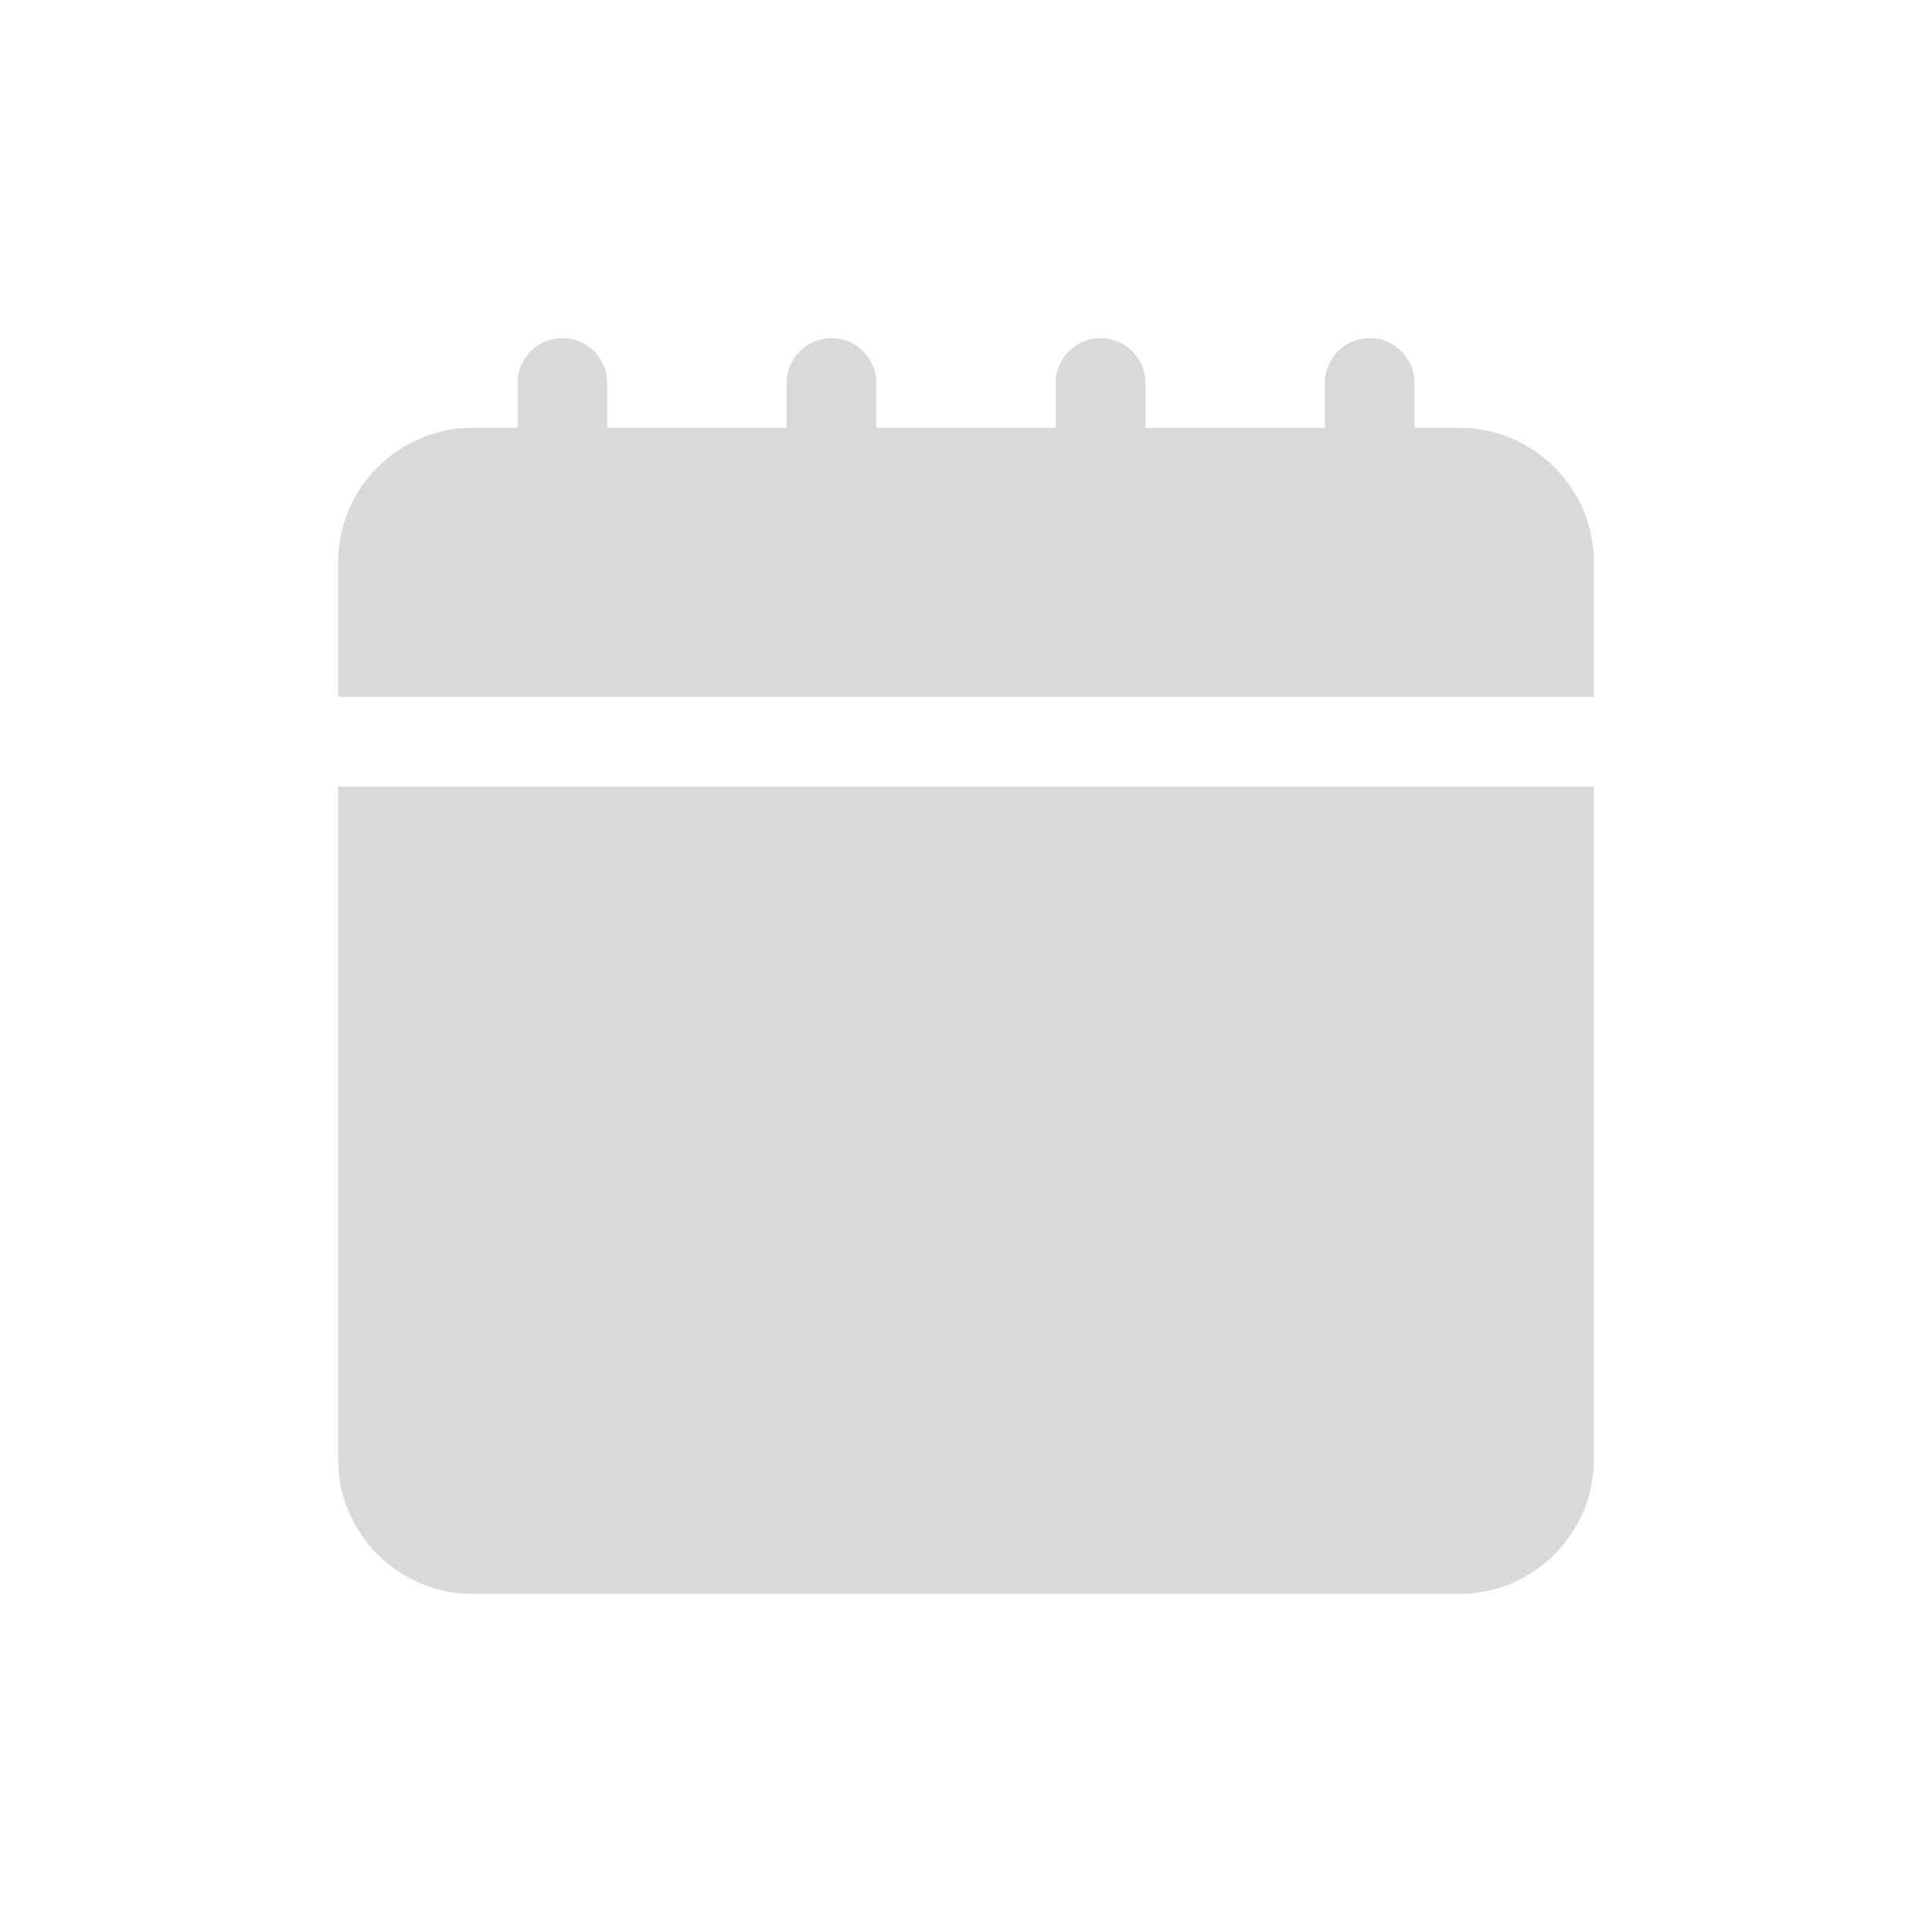 <svg width="40" height="40" viewBox="0 0 40 40" fill="none" xmlns="http://www.w3.org/2000/svg">
<path d="M7 14.429V11.643C7 10.107 8.25 8.857 9.786 8.857H10.714V7.929C10.714 7.416 11.13 7 11.643 7C12.155 7 12.571 7.416 12.571 7.929V8.857H16.286V7.929C16.286 7.416 16.702 7 17.214 7C17.727 7 18.143 7.416 18.143 7.929V8.857H21.857V7.929C21.857 7.416 22.273 7 22.786 7C23.298 7 23.714 7.416 23.714 7.929V8.857H27.429V7.929C27.429 7.416 27.845 7 28.357 7C28.87 7 29.286 7.416 29.286 7.929V8.857H30.214C31.75 8.857 33 10.107 33 11.643V14.429H7ZM7 16.286V30.214C7 31.75 8.25 33 9.786 33H30.214C31.75 33 33 31.75 33 30.214V16.286H7Z" fill="#D9D9D9"/>
</svg>
